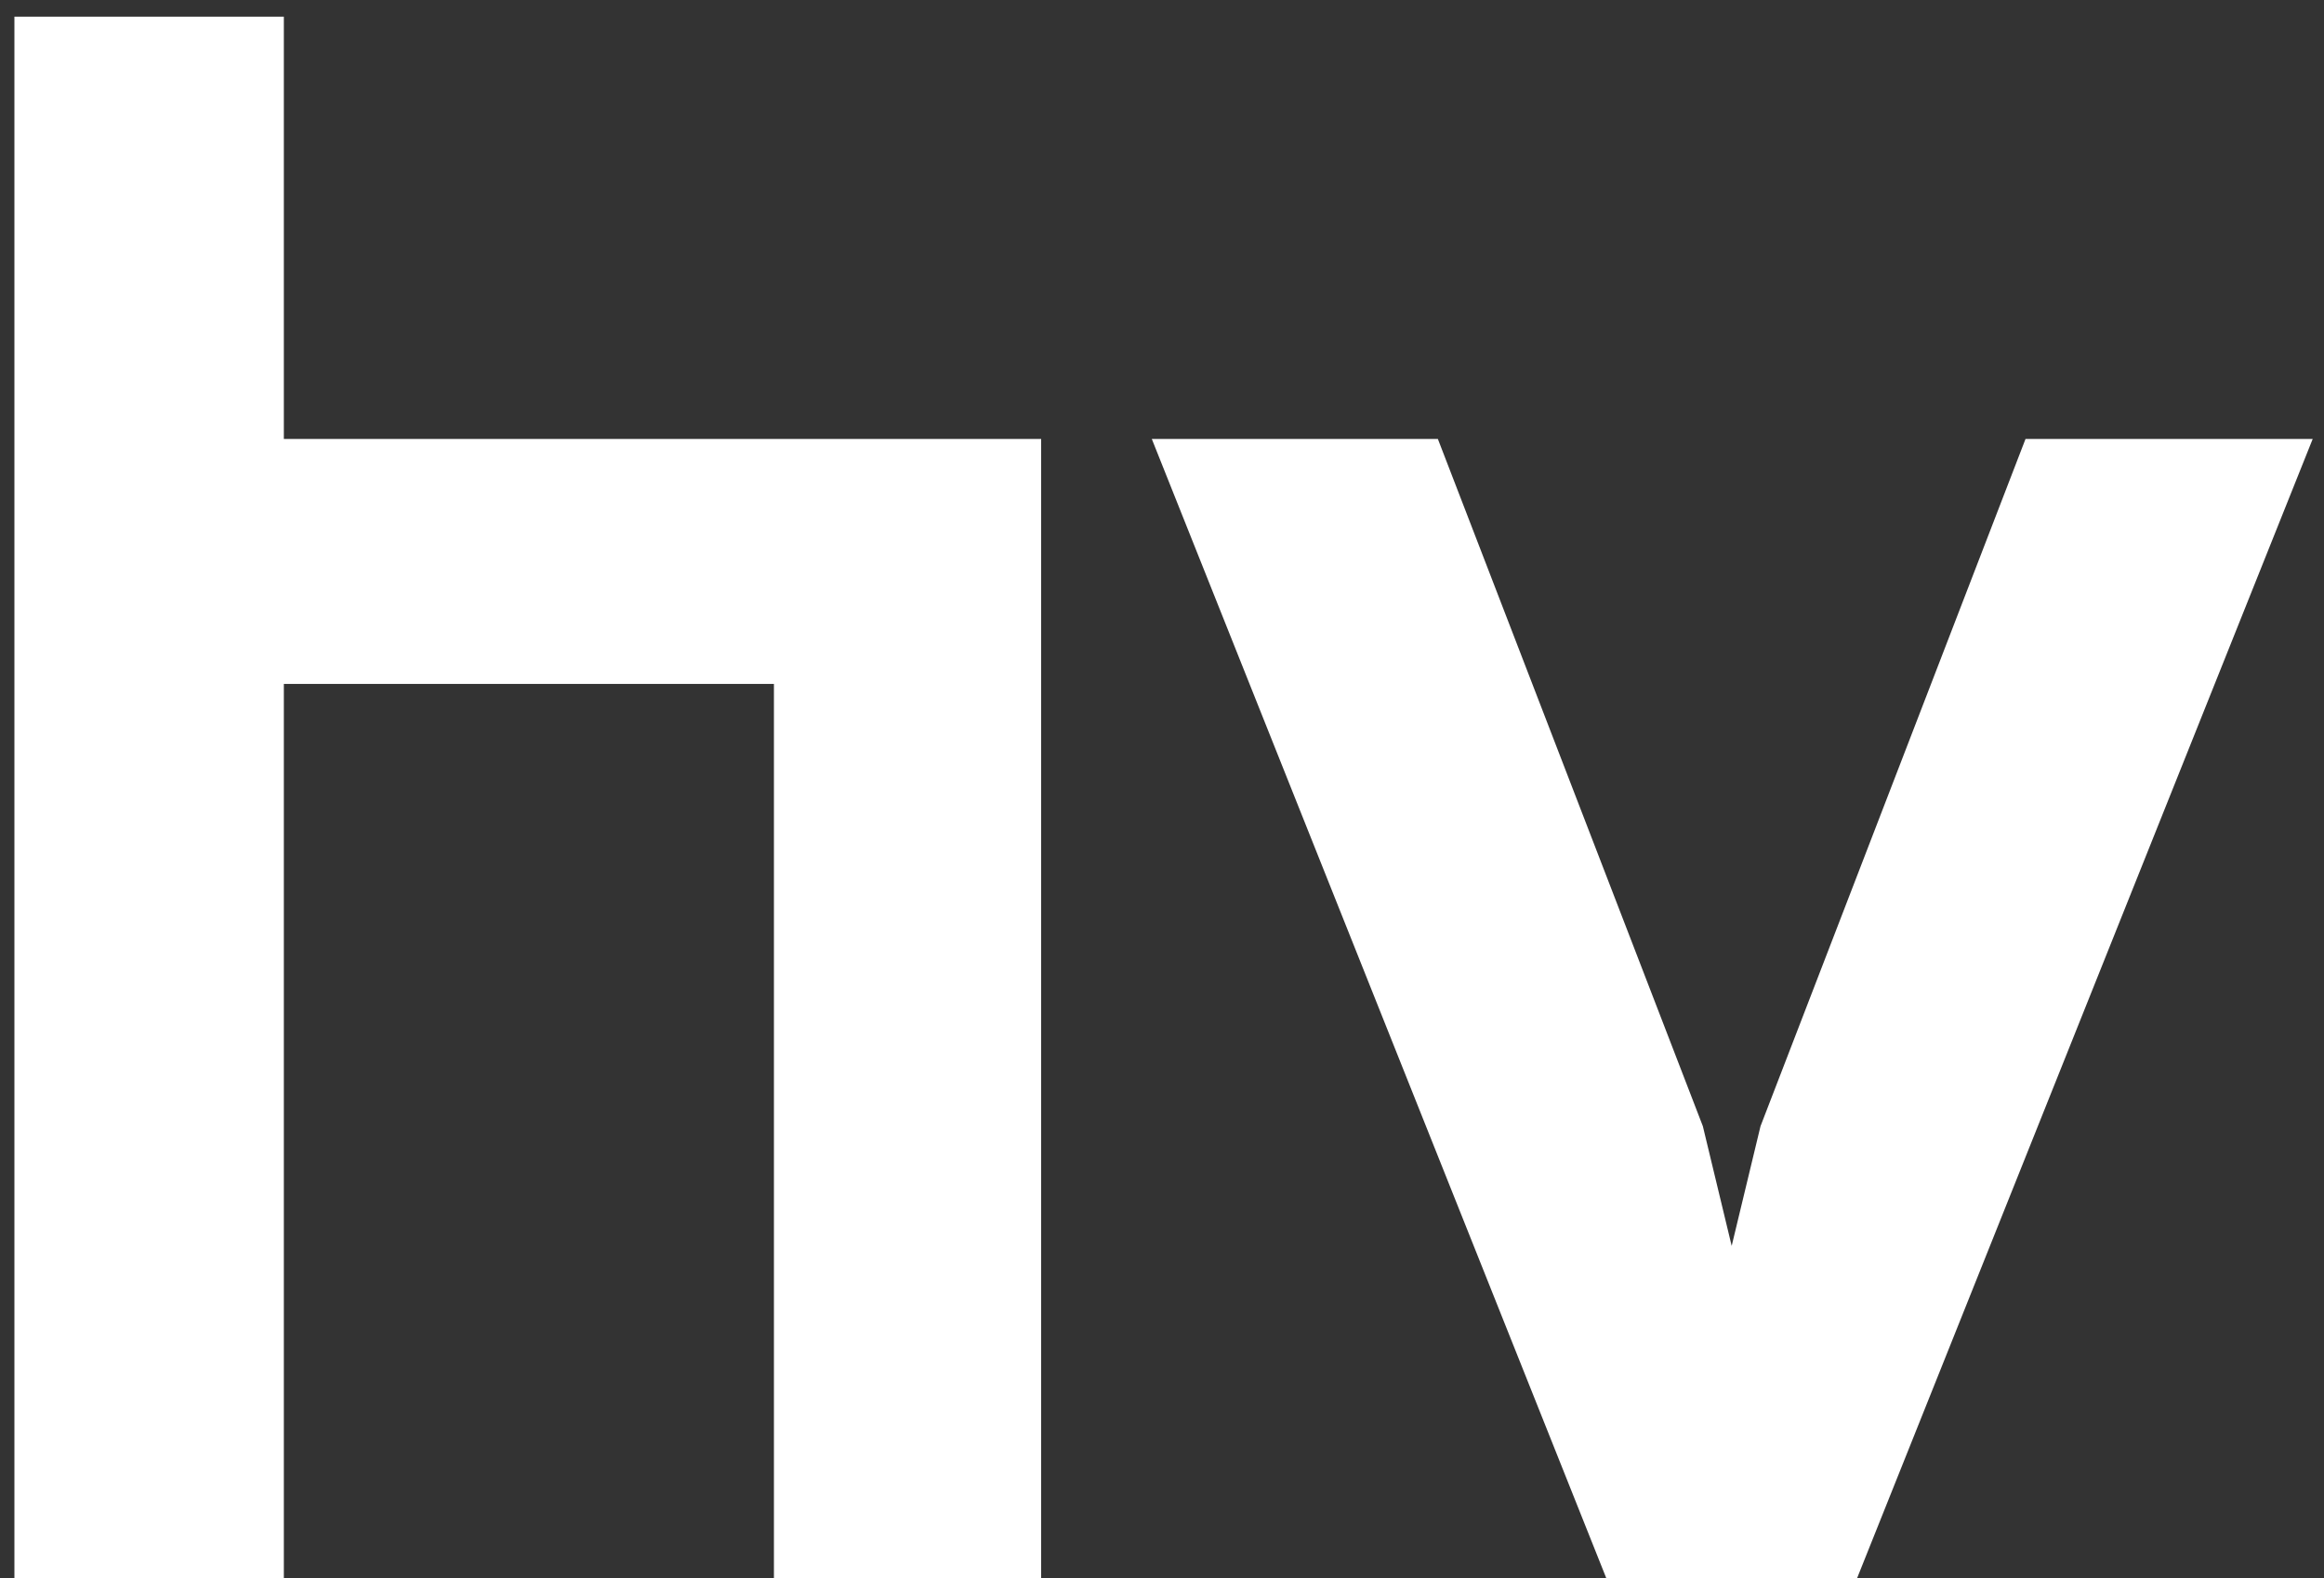 <svg width="131" height="89" viewBox="0 0 131 89" fill="none" xmlns="http://www.w3.org/2000/svg">
<rect x="0" y="0" width="131" height="89" fill="#333333" stroke="none"/>
<path d="M0.812 89V0.938H16V24.75H58.688V89H43.625V38.562H16V89H0.812ZM64.925 24.75H81.05L95.987 63.5L97.612 70.25L99.237 63.5L114.175 24.75H130.363L104.675 89H90.55L64.925 24.75Z" fill="white"/>
</svg>
